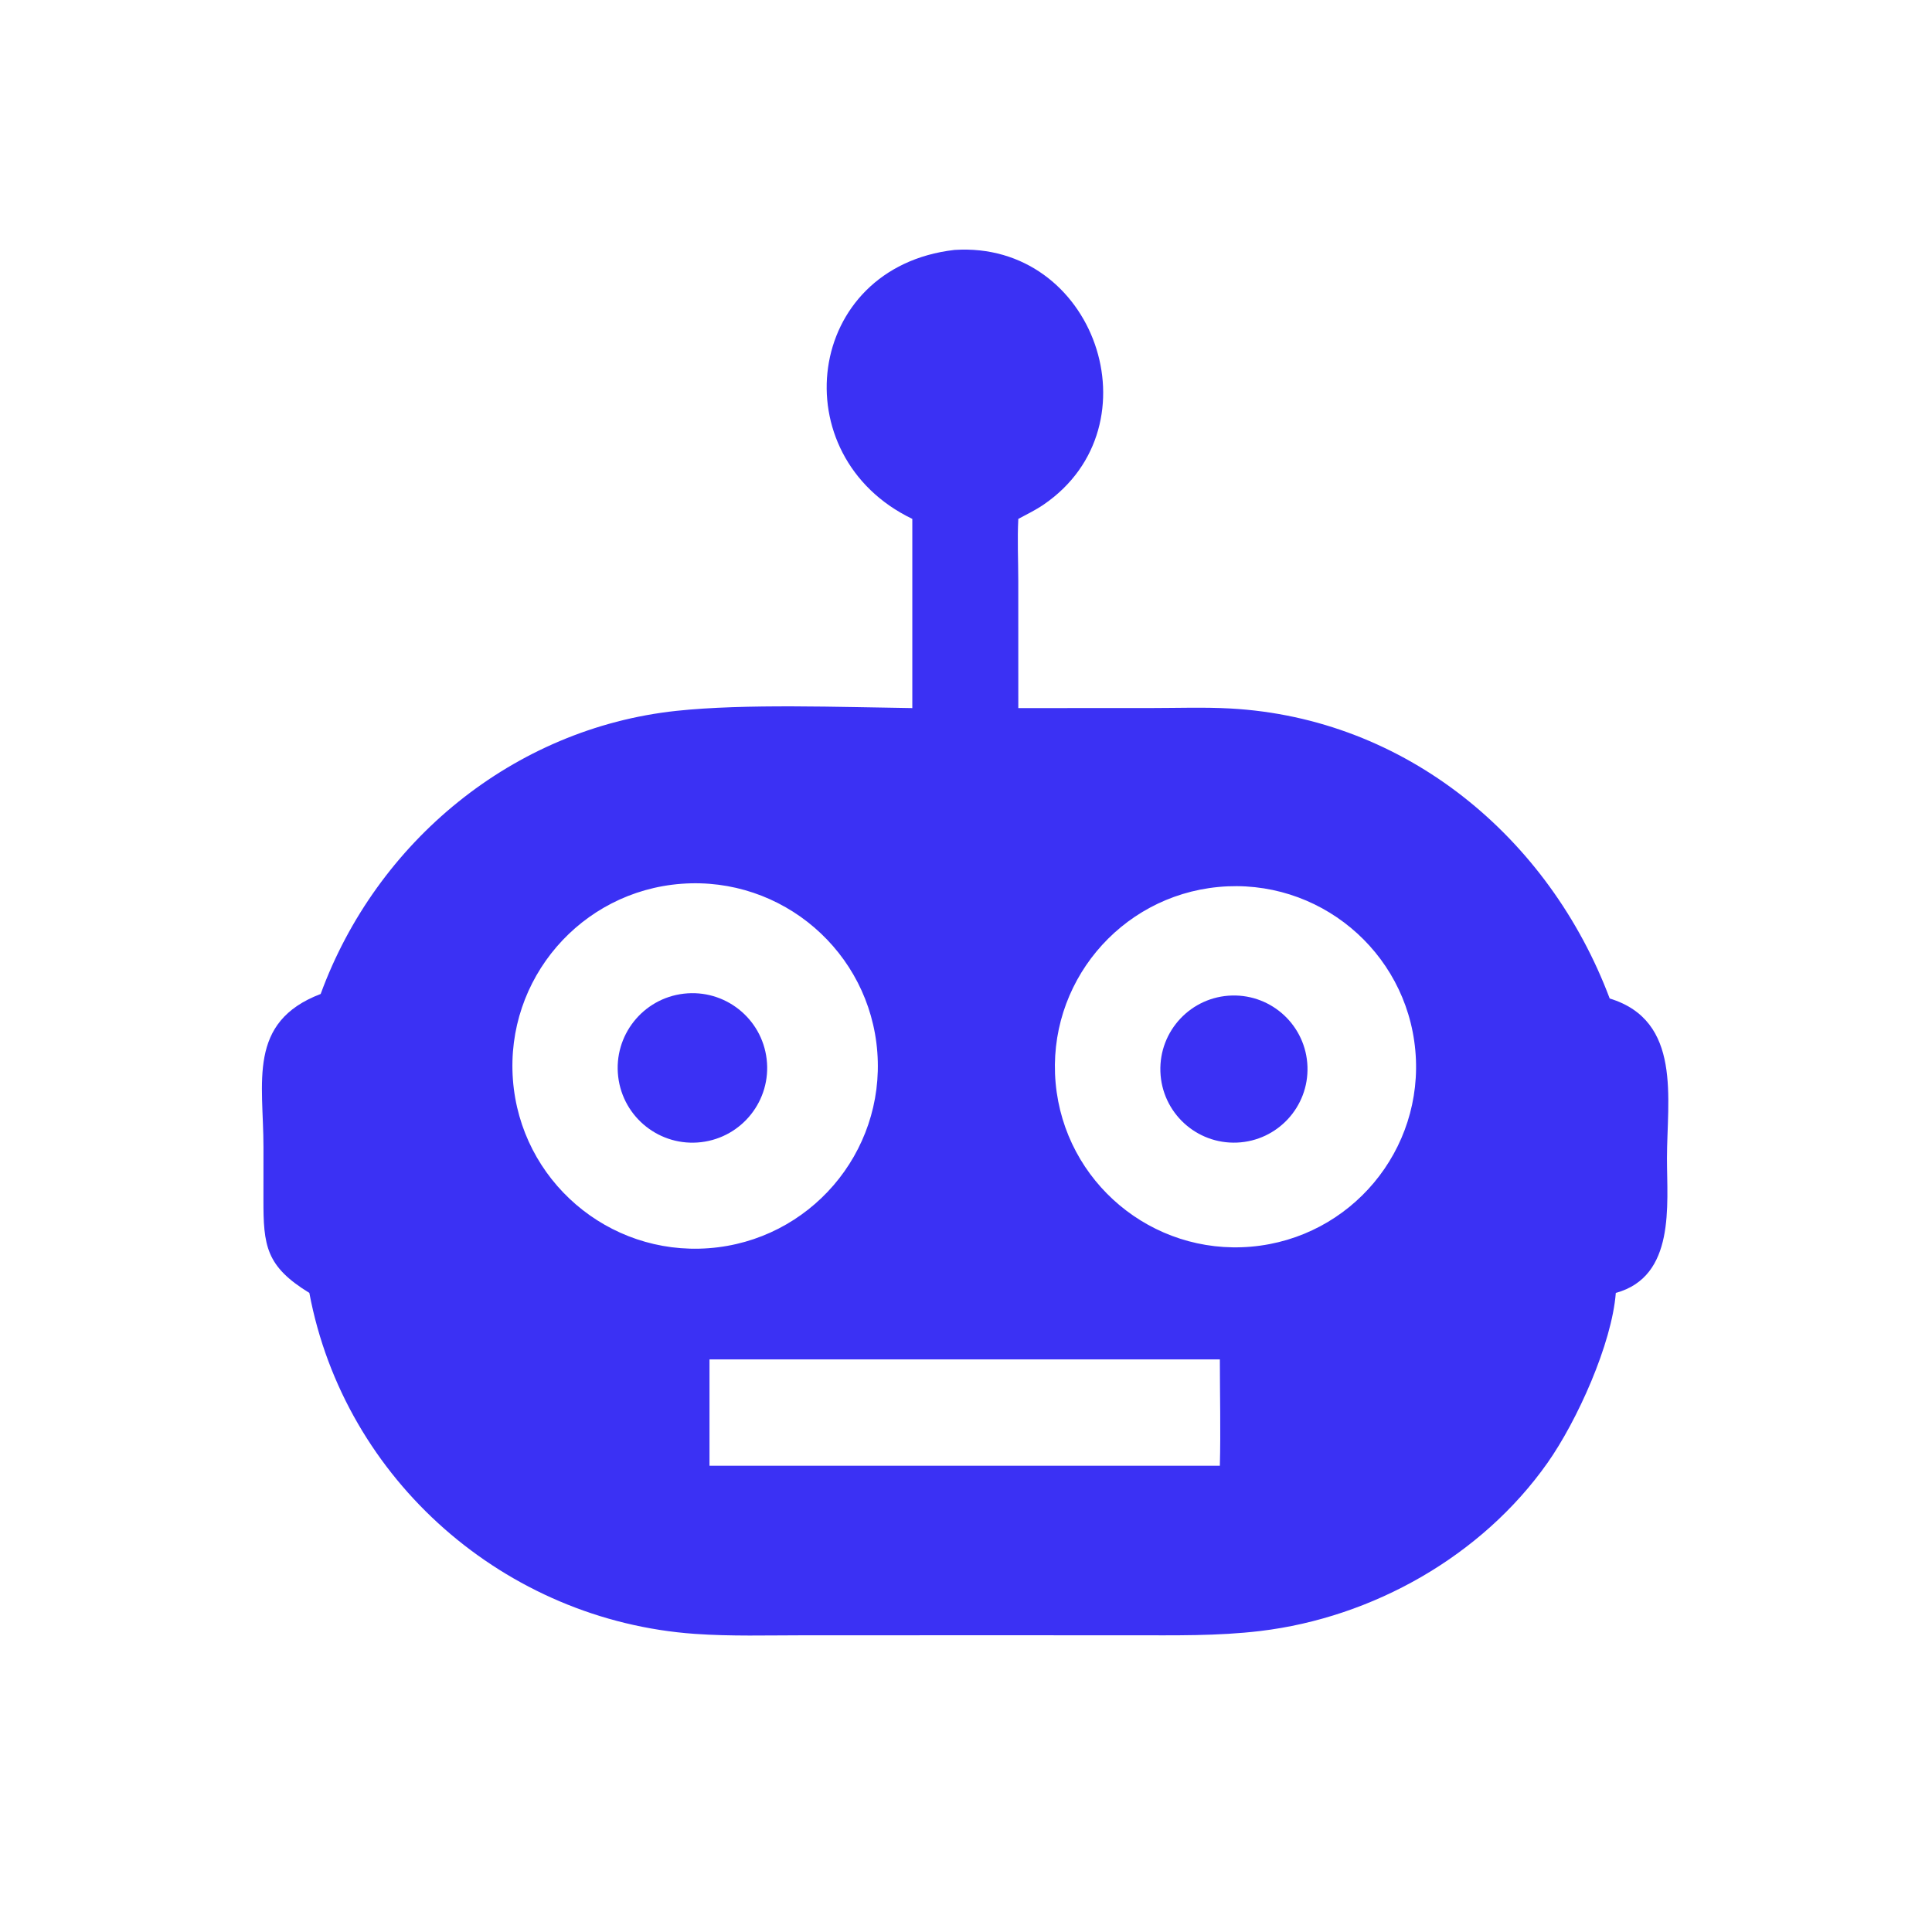 <?xml version="1.0" encoding="utf-8" ?><svg xmlns="http://www.w3.org/2000/svg" xmlns:xlink="http://www.w3.org/1999/xlink" width="100" height="100" viewBox="0 0 100 100"><path fill="#3B31F4" transform="scale(0.195 0.195)" d="M242.16 137.733C207.461 121.053 213.514 70.951 253.328 66.342C290.585 63.893 307.57 112.941 277.096 133.883C274.961 135.35 272.581 136.518 270.295 137.733C270.008 143.155 270.284 148.75 270.286 154.19L270.295 187.95L305.642 187.937C312.585 187.935 319.638 187.678 326.569 188.058C373.138 190.61 411.184 222.252 427.269 265.034C446.547 270.936 442.475 291.72 442.471 307.463C442.468 319.841 444.781 338.843 428.893 343.185C427.839 356.739 418.606 377.172 410.745 388.321C393.316 413.037 364.382 429.35 334.537 432.925C323.146 434.289 311.745 434.059 300.298 434.061L258.661 434.055L213.374 434.064C203.755 434.064 194.035 434.365 184.434 433.688C134.217 430.144 91.475 393.013 82.111 343.185C70.606 336.124 69.888 330.723 69.926 318.271L69.934 304.513C69.941 287.277 65.578 271.288 85.115 263.835C99.924 223.385 136.275 193.321 179.527 188.688C197.803 186.731 223.339 187.705 242.16 187.95L242.16 137.733ZM180.899 234.587C154.187 236.582 134.151 259.853 136.145 286.564C138.139 313.275 161.409 333.312 188.12 331.319C214.833 329.326 234.872 306.055 232.877 279.342C230.883 252.63 207.611 232.592 180.899 234.587ZM323.391 235.437C297.113 237.942 277.807 261.22 280.204 287.507C282.601 313.794 305.8 333.197 332.096 330.908C358.546 328.605 378.087 305.242 375.675 278.801C373.264 252.361 349.821 232.917 323.391 235.437ZM188.325 360.834L188.325 389.054L323.793 389.054C324.034 379.666 323.796 370.228 323.793 360.834L188.325 360.834Z"/><path fill="#3B31F4" transform="scale(0.195 0.195)" d="M186.124 303.169C175.237 304.456 165.368 296.669 164.089 285.78C162.809 274.892 170.604 265.029 181.493 263.758C192.372 262.488 202.222 270.272 203.5 281.15C204.778 292.027 197.001 301.882 186.124 303.169Z"/><path fill="#3B31F4" transform="scale(0.195 0.195)" d="M328.385 303.281C317.535 303.758 308.38 295.292 308.008 284.438C307.636 273.584 316.19 264.511 327.048 264.244C337.757 263.981 346.68 272.394 347.047 283.1C347.413 293.807 339.088 302.811 328.385 303.281Z"/></svg>